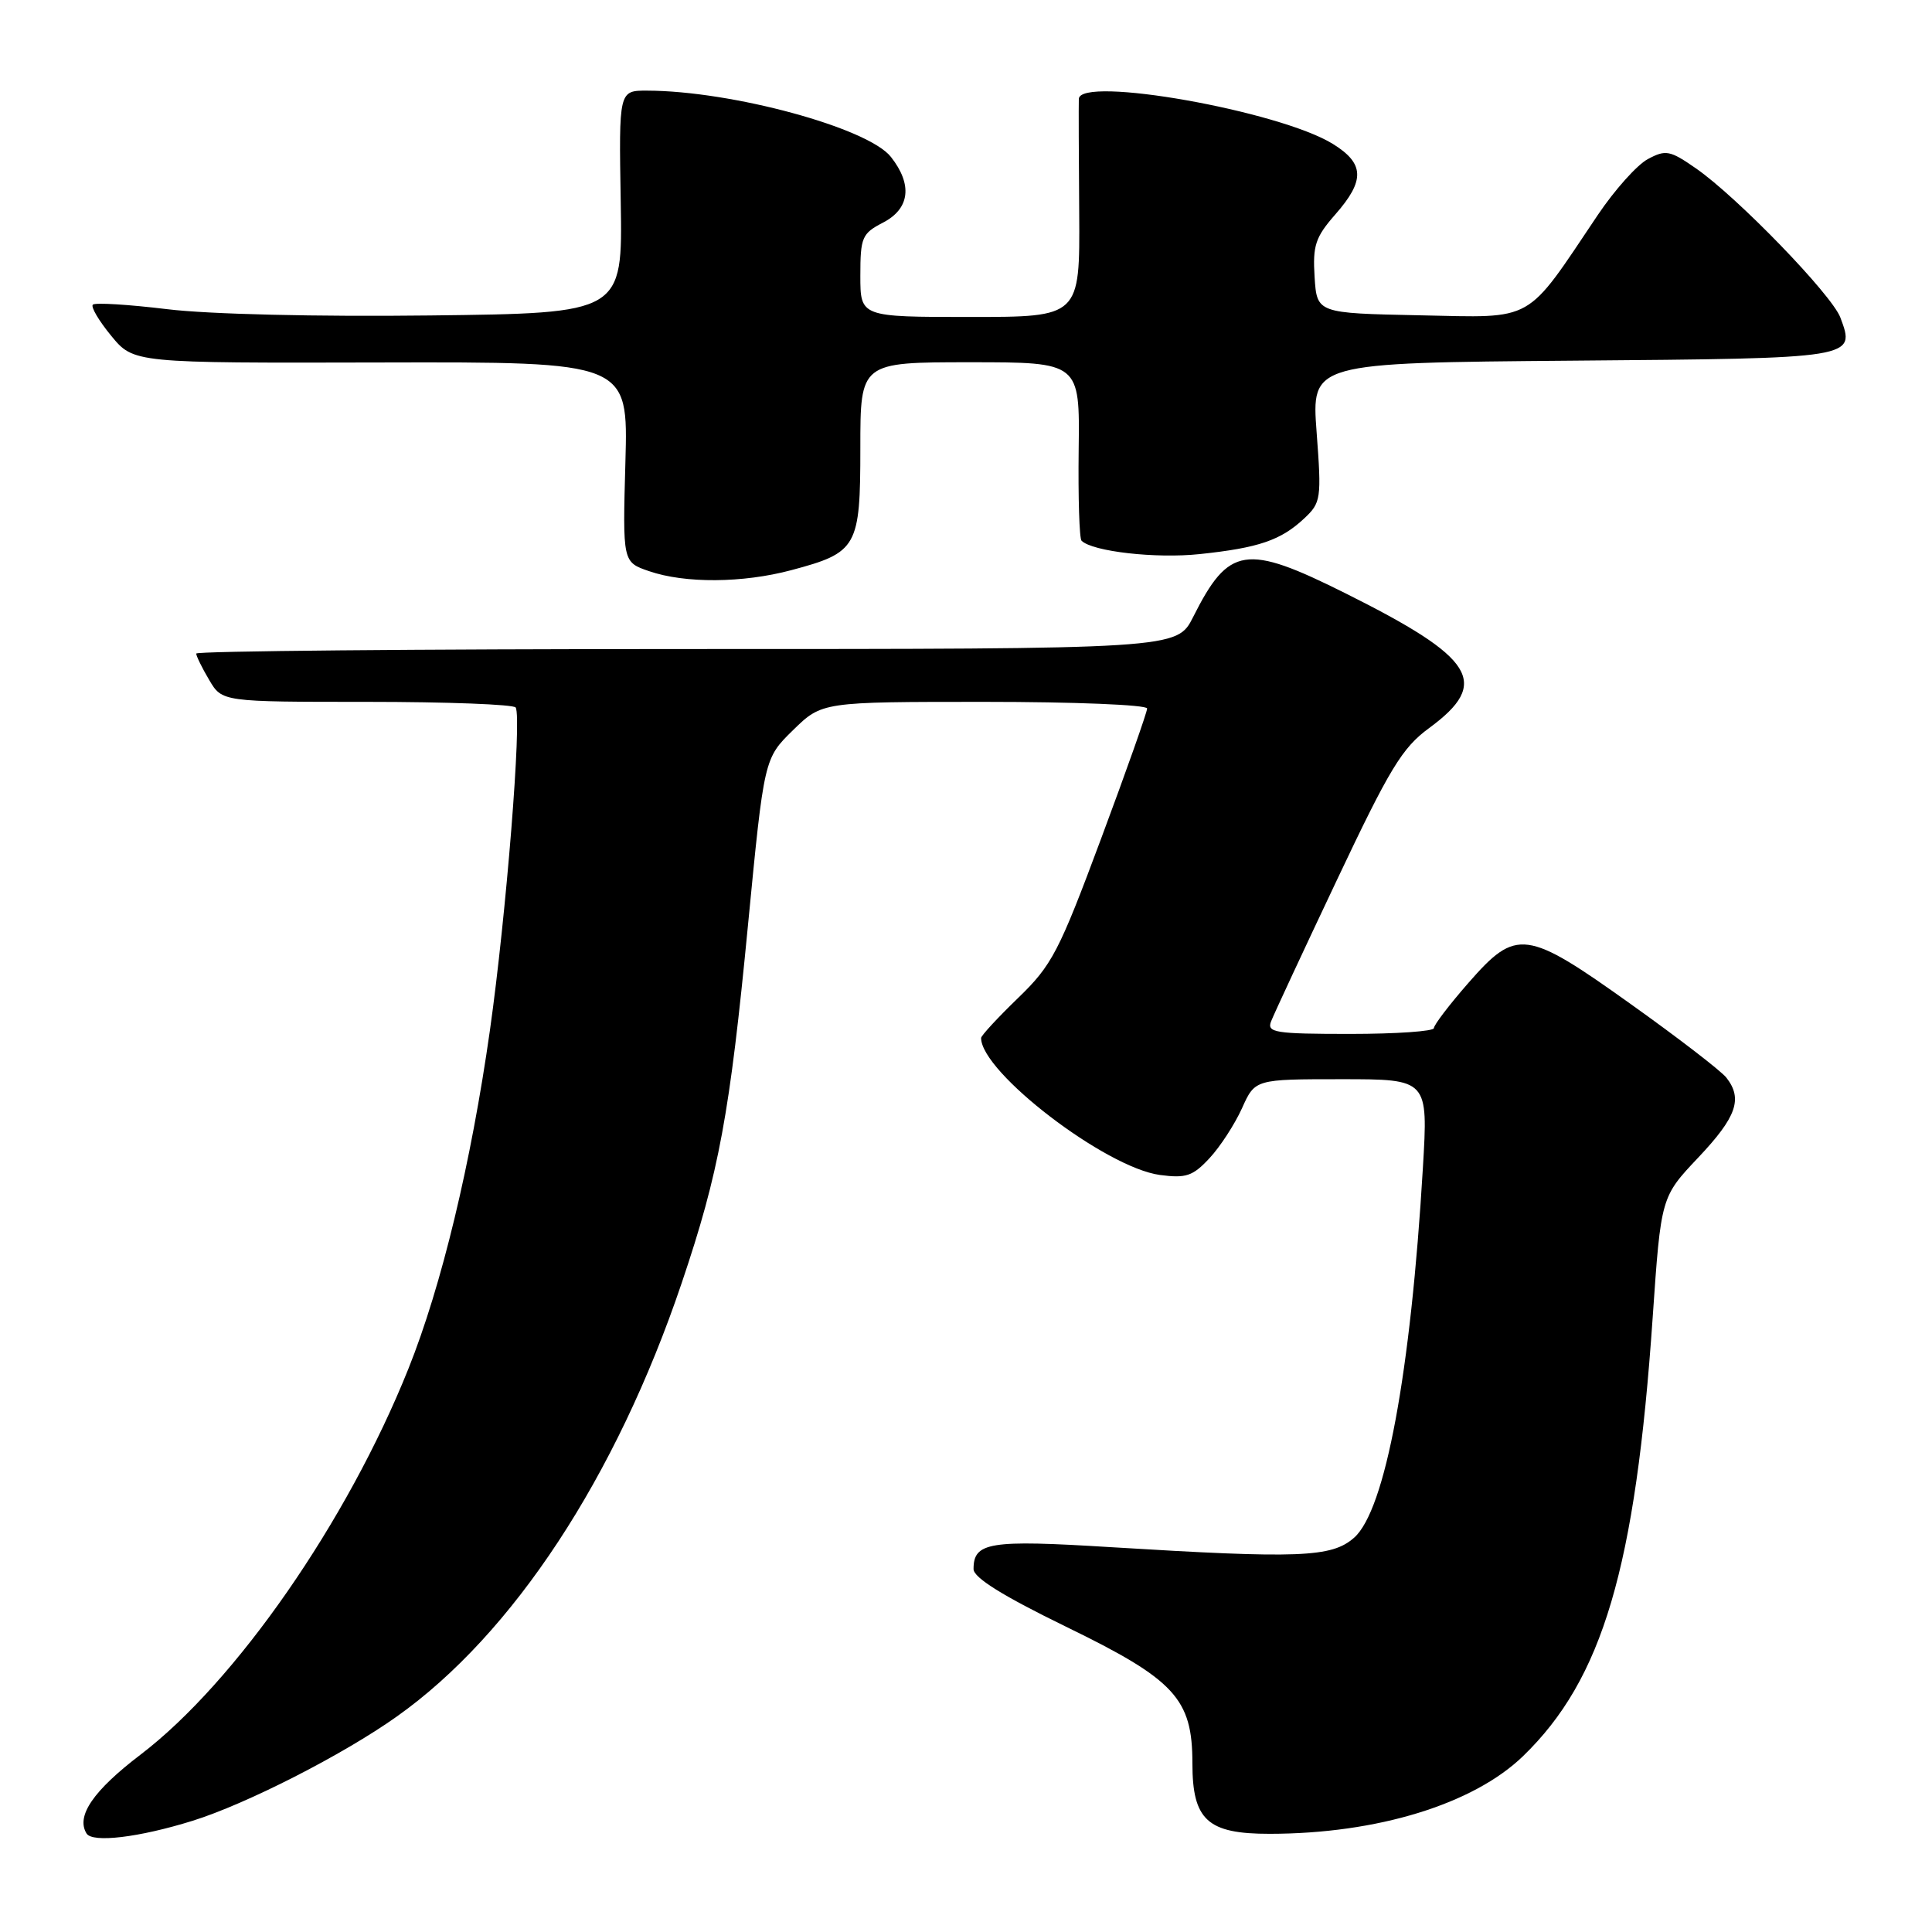 <?xml version="1.0" encoding="UTF-8" standalone="no"?>
<!DOCTYPE svg PUBLIC "-//W3C//DTD SVG 1.1//EN" "http://www.w3.org/Graphics/SVG/1.1/DTD/svg11.dtd" >
<svg xmlns="http://www.w3.org/2000/svg" xmlns:xlink="http://www.w3.org/1999/xlink" version="1.1" viewBox="0 0 256 256">
 <g >
 <path fill="currentColor"
d=" M 25.50 241.27 C 32.61 239.06 45.46 232.51 52.59 227.44 C 67.96 216.54 81.64 195.73 90.33 170.00 C 95.28 155.34 96.69 147.70 99.12 122.50 C 101.25 100.50 101.25 100.50 105.08 96.75 C 108.92 93.00 108.92 93.00 130.46 93.00 C 142.31 93.00 152.00 93.39 152.00 93.88 C 152.00 94.36 149.26 102.12 145.90 111.13 C 140.31 126.14 139.40 127.89 134.90 132.24 C 132.21 134.84 130.00 137.23 130.00 137.54 C 130.00 142.08 146.50 154.72 153.70 155.69 C 157.16 156.15 158.06 155.84 160.27 153.46 C 161.68 151.95 163.61 148.97 164.57 146.85 C 166.30 143.00 166.30 143.00 177.77 143.00 C 189.24 143.00 189.24 143.00 188.54 154.75 C 186.93 181.94 183.55 200.11 179.43 203.75 C 176.46 206.38 172.18 206.54 147.07 205.00 C 131.08 204.01 129.00 204.35 129.00 207.91 C 129.00 209.05 132.87 211.46 141.24 215.54 C 155.69 222.57 158.00 225.07 158.00 233.65 C 158.00 241.18 160.00 243.00 168.25 242.99 C 182.49 242.98 195.21 239.07 201.81 232.70 C 212.36 222.49 216.71 207.79 218.99 174.55 C 220.09 158.60 220.09 158.60 225.05 153.36 C 230.11 148.00 230.95 145.60 228.75 142.79 C 228.06 141.91 222.40 137.55 216.16 133.10 C 202.19 123.12 200.94 122.96 194.58 130.23 C 192.06 133.11 190.00 135.81 190.00 136.23 C 190.00 136.65 185.00 137.00 178.89 137.00 C 168.97 137.00 167.85 136.82 168.42 135.35 C 168.77 134.44 172.70 126.00 177.15 116.60 C 184.15 101.80 185.79 99.09 189.37 96.47 C 197.53 90.47 195.50 87.21 178.27 78.61 C 165.06 72.01 162.82 72.36 158.10 81.75 C 155.96 86.00 155.96 86.00 90.98 86.00 C 55.24 86.00 26.00 86.27 26.00 86.60 C 26.00 86.92 26.77 88.50 27.72 90.10 C 29.43 93.00 29.43 93.00 48.66 93.00 C 59.23 93.00 68.09 93.34 68.33 93.75 C 69.17 95.13 67.07 121.32 64.92 136.50 C 62.42 154.14 58.50 170.43 54.11 181.38 C 46.02 201.59 31.24 222.88 18.62 232.50 C 12.35 237.28 10.04 240.65 11.47 242.95 C 12.25 244.21 18.40 243.48 25.50 241.27 Z  M 104.85 75.55 C 113.60 73.22 114.00 72.52 114.00 59.35 C 114.00 48.00 114.00 48.00 128.54 48.00 C 143.08 48.00 143.08 48.00 142.93 59.56 C 142.85 65.92 143.02 71.36 143.31 71.65 C 144.75 73.08 153.16 74.04 158.97 73.42 C 166.77 72.60 169.73 71.59 172.82 68.69 C 175.04 66.61 175.12 66.09 174.46 57.29 C 173.77 48.08 173.77 48.08 208.42 47.79 C 246.01 47.48 245.88 47.50 243.86 42.08 C 242.73 39.06 230.20 26.11 224.72 22.31 C 221.28 19.92 220.72 19.81 218.35 21.08 C 216.92 21.84 213.94 25.18 211.72 28.48 C 202.00 42.95 203.52 42.09 188.14 41.78 C 174.50 41.50 174.50 41.50 174.19 36.70 C 173.93 32.54 174.29 31.43 176.94 28.41 C 180.89 23.91 180.81 21.67 176.61 19.07 C 169.51 14.68 143.06 10.00 142.95 13.11 C 142.92 13.88 142.94 20.69 143.00 28.25 C 143.09 42.00 143.09 42.00 128.55 42.00 C 114.00 42.00 114.00 42.00 114.00 36.53 C 114.00 31.45 114.22 30.94 117.00 29.50 C 120.56 27.66 120.95 24.47 118.05 20.79 C 115.02 16.94 96.96 12.03 85.75 12.01 C 82.00 12.00 82.00 12.00 82.25 26.75 C 82.50 41.50 82.50 41.50 57.00 41.80 C 42.04 41.98 27.64 41.64 22.17 40.97 C 17.03 40.35 12.59 40.07 12.30 40.37 C 12.01 40.66 13.11 42.52 14.74 44.50 C 17.71 48.11 17.71 48.11 50.47 48.03 C 83.24 47.95 83.24 47.95 82.87 61.21 C 82.50 74.48 82.50 74.48 86.00 75.68 C 90.76 77.32 98.40 77.27 104.85 75.55 Z "/>
</g>
</svg>